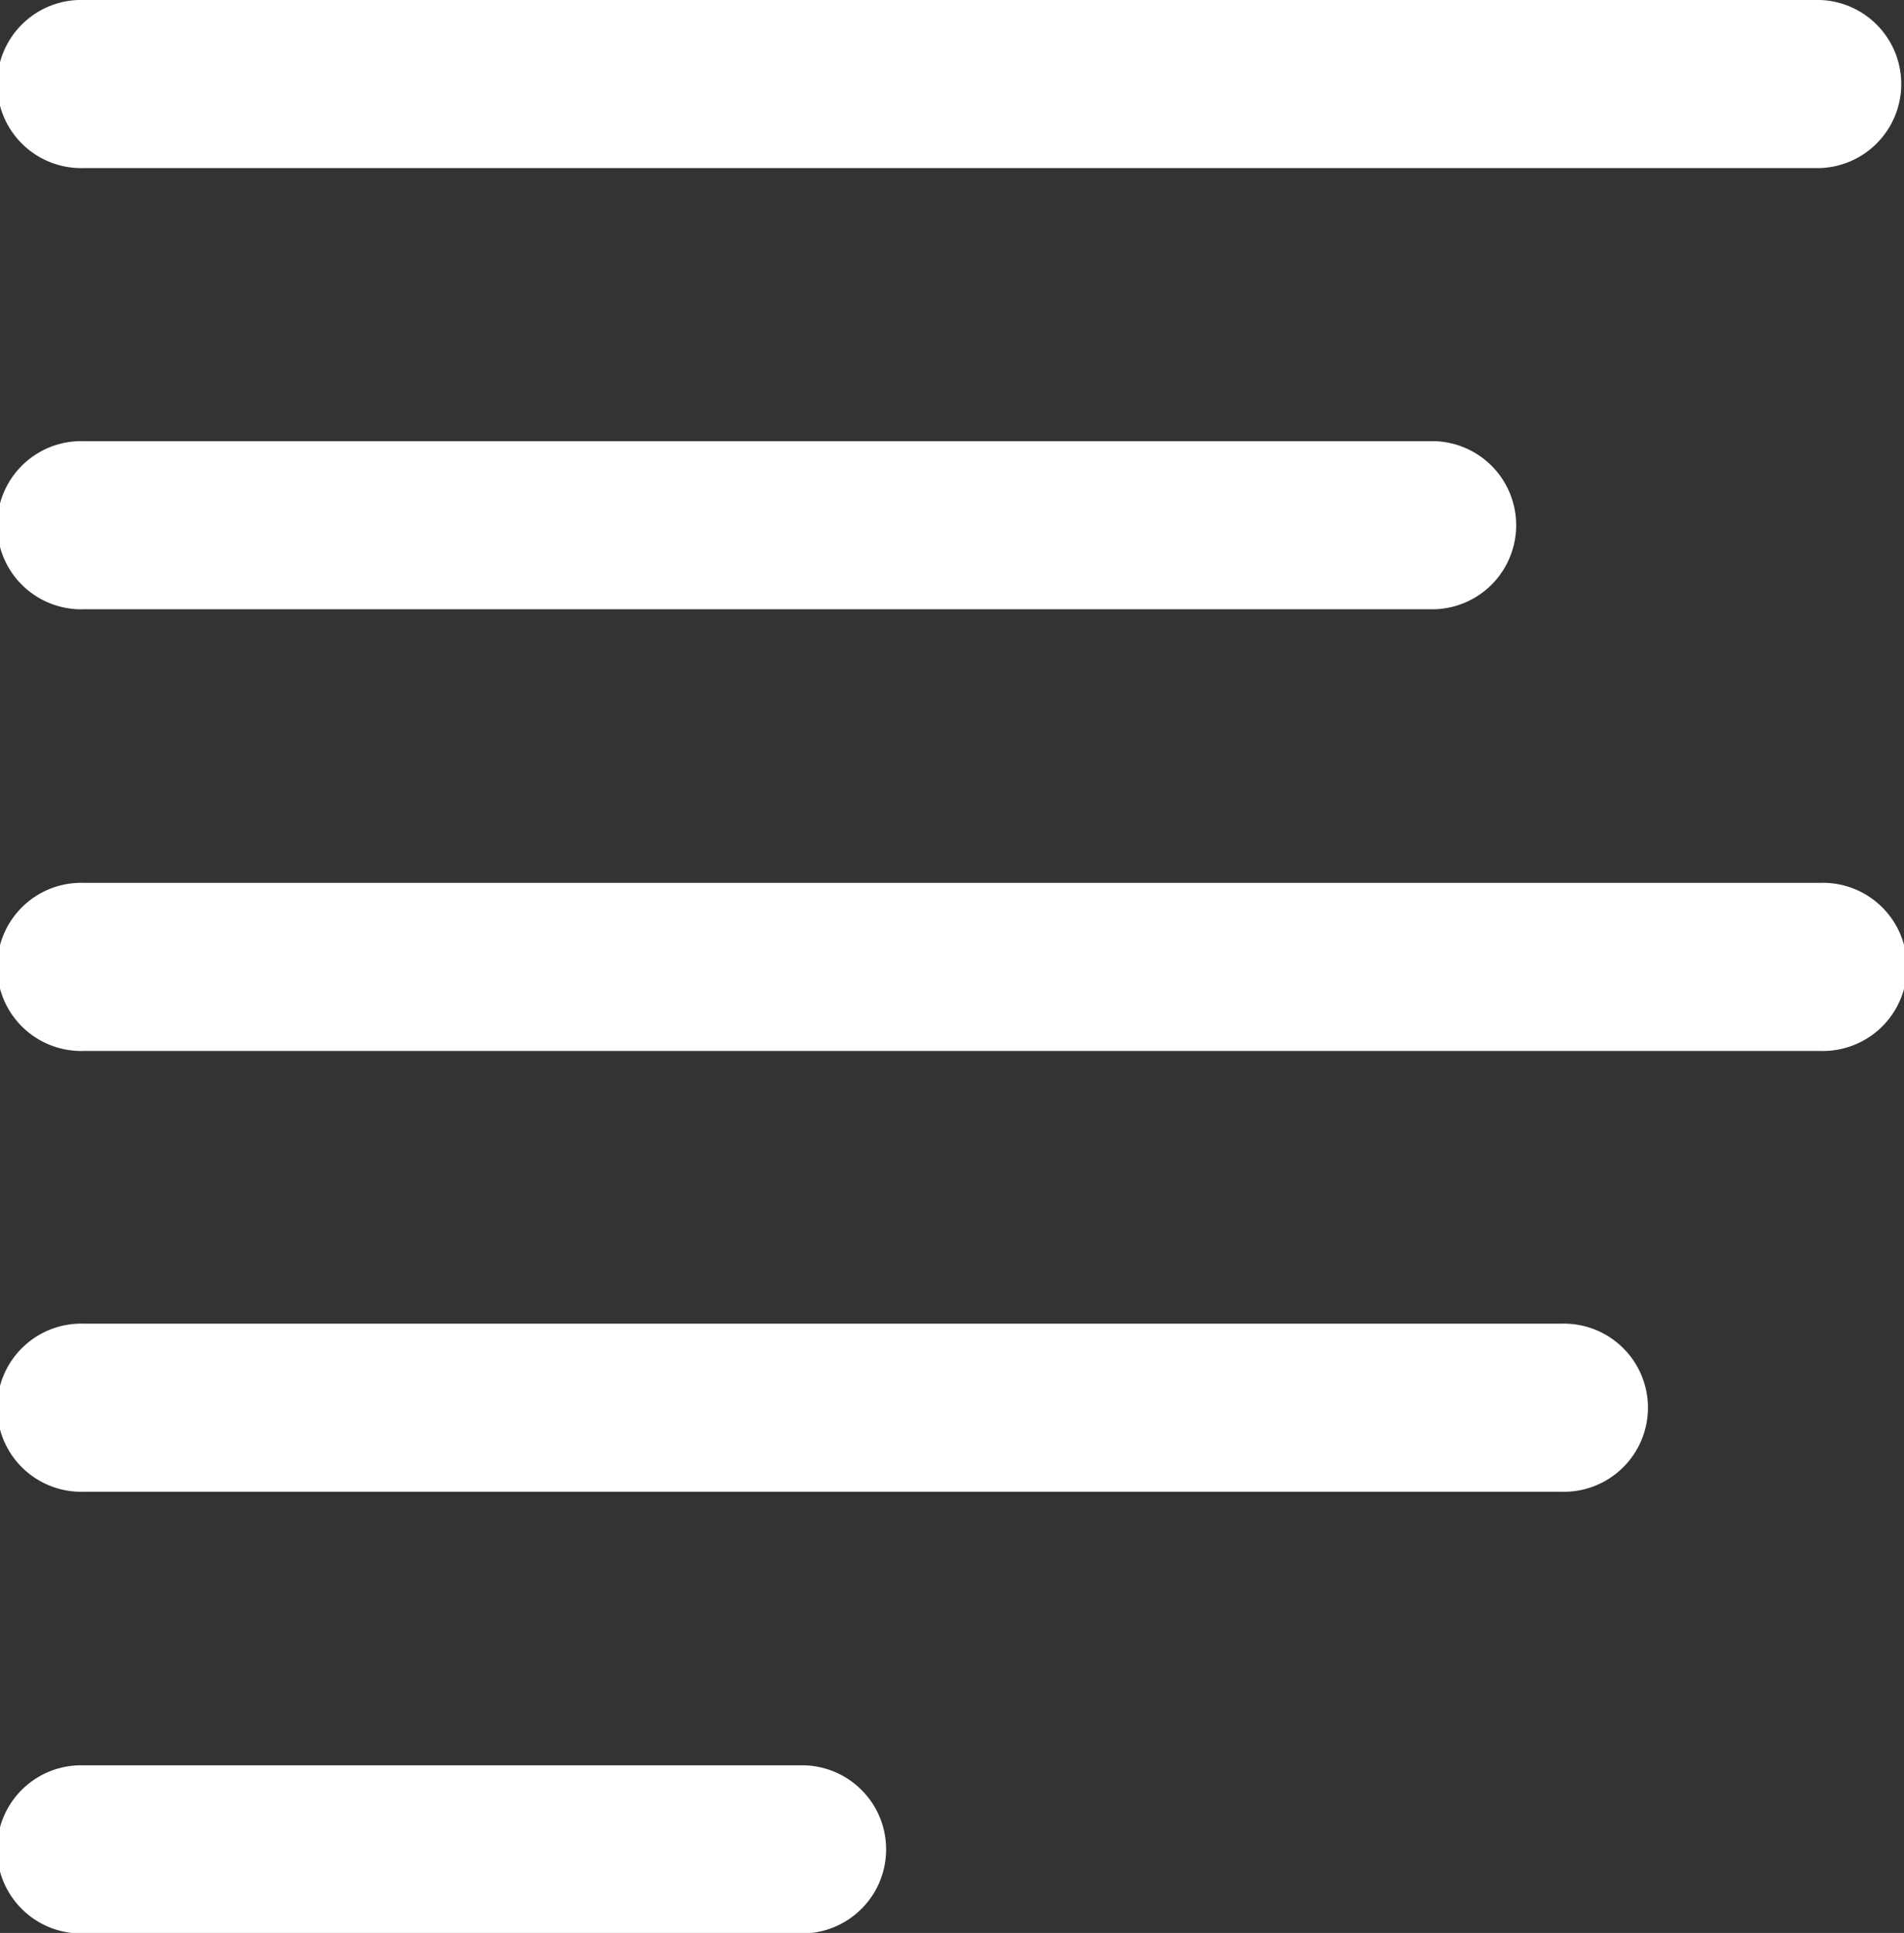 <svg xmlns="http://www.w3.org/2000/svg" width="19.709" height="20" viewBox="0 0 19.709 20">
  <rect x="0" y="0" width="19.709" height="20" fill="#333333" stroke="none"/>
  <g id="Group_16132" data-name="Group 16132" transform="translate(-1544.9 -1916.895)">
    <path id="Path_7659" data-name="Path 7659" d="M1545.77,1918.634h17.97a.87.87,0,0,0,0-1.739h-17.97a.87.87,0,1,0,0,1.739Z" transform="translate(0)" fill="#fff"/>
    <path id="Path_7660" data-name="Path 7660" d="M1545.77,1923.884h13.984a.87.87,0,0,0,0-1.739H1545.77a.87.87,0,1,0,0,1.739Z" transform="translate(0 -0.685)" fill="#fff"/>
    <path id="Path_7661" data-name="Path 7661" d="M1563.74,1927.4h-17.97a.87.87,0,1,0,0,1.739h17.97a.87.87,0,1,0,0-1.739Z" transform="translate(0 -1.37)" fill="#fff"/>
    <path id="Path_7662" data-name="Path 7662" d="M1561.058,1932.645H1545.77a.87.87,0,1,0,0,1.739h15.289a.87.87,0,1,0,0-1.739Z" transform="translate(0 -2.054)" fill="#fff"/>
    <path id="Path_7663" data-name="Path 7663" d="M1553.232,1937.9h-7.463a.87.87,0,1,0,0,1.739h7.463a.87.87,0,0,0,0-1.739Z" transform="translate(0 -2.739)" fill="#fff"/>
  </g>
</svg>
